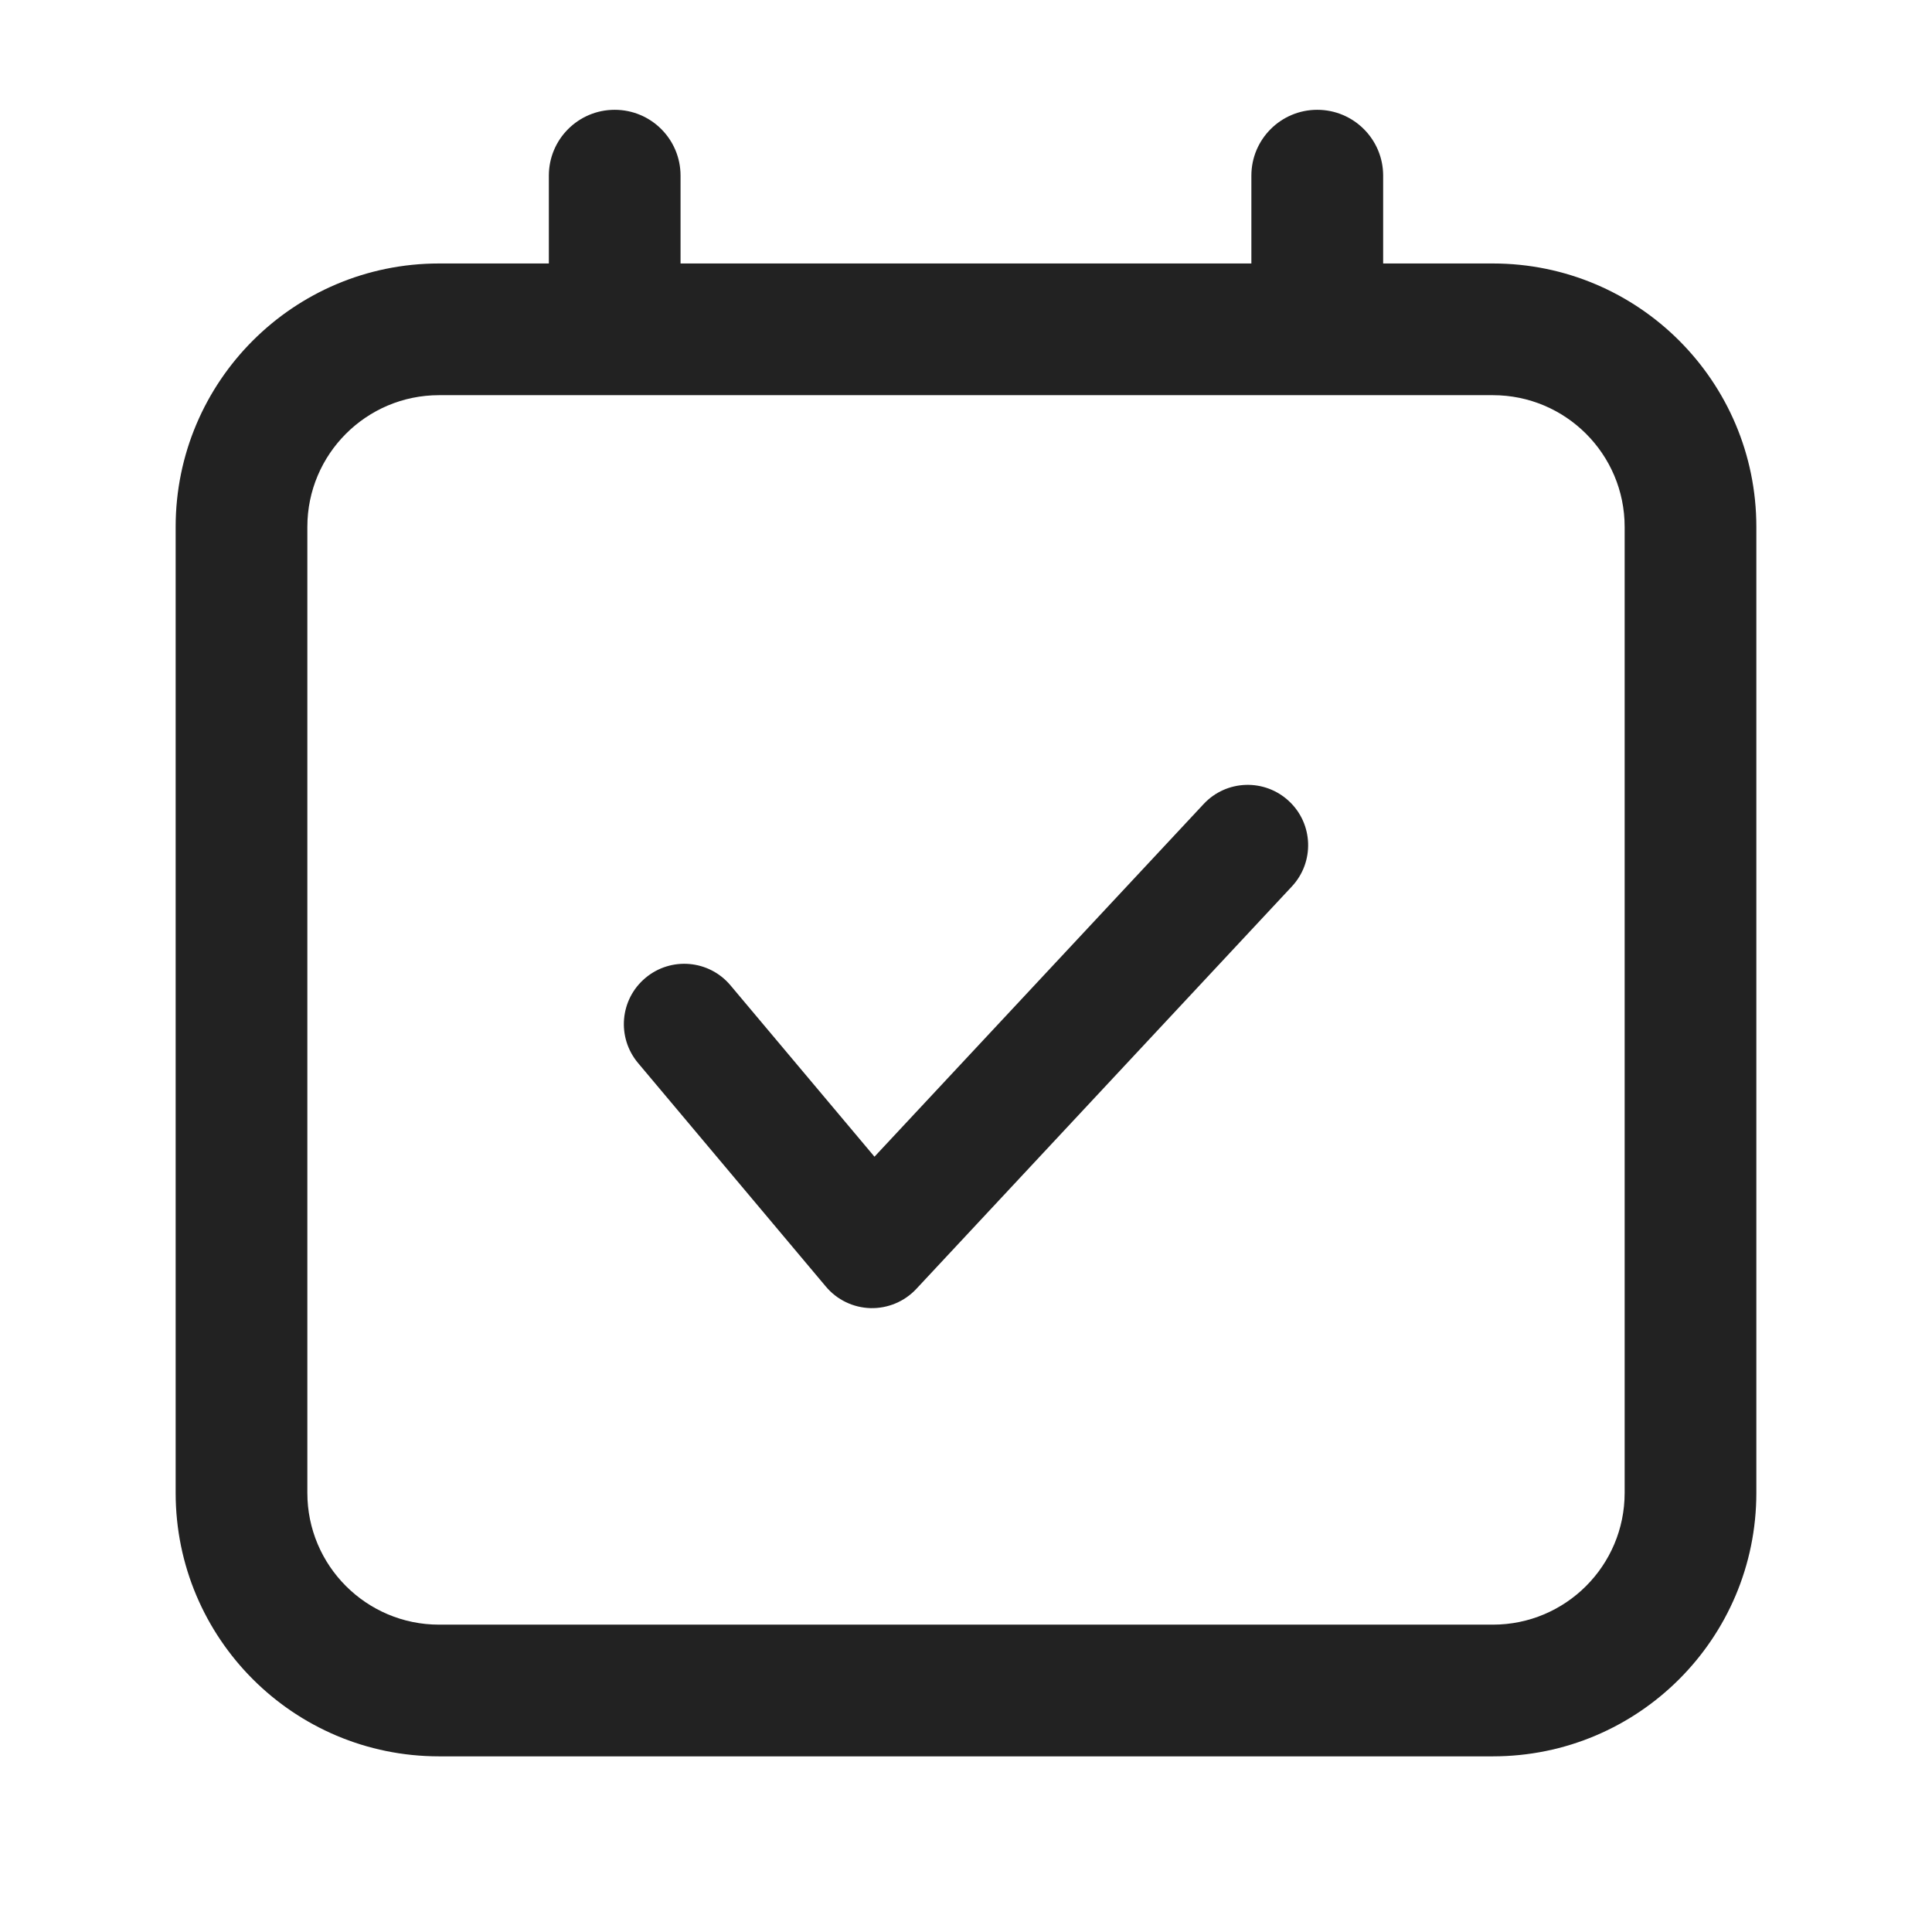 <svg width="24" height="24" viewBox="0 0 24 24" fill="none" xmlns="http://www.w3.org/2000/svg">
<path fill-rule="evenodd" clip-rule="evenodd" d="M7.636 1.364C8.088 1.364 8.454 1.73 8.454 2.182V3.273L15.545 3.273V2.182C15.545 1.73 15.912 1.364 16.363 1.364C16.815 1.364 17.182 1.73 17.182 2.182V3.273H18.545C20.353 3.273 21.818 4.738 21.818 6.545V18.545C21.818 20.353 20.353 21.818 18.545 21.818H5.454C3.647 21.818 2.182 20.353 2.182 18.545V6.545C2.182 4.738 3.647 3.273 5.454 3.273L6.818 3.273V2.182C6.818 1.73 7.184 1.364 7.636 1.364ZM5.454 4.909H18.545C19.449 4.909 20.182 5.642 20.182 6.545V18.545C20.182 19.449 19.449 20.182 18.545 20.182H5.454C4.551 20.182 3.818 19.449 3.818 18.545V6.545C3.818 5.642 4.551 4.909 5.454 4.909Z" fill="#222222"/>
<path fill-rule="evenodd" clip-rule="evenodd" d="M8.018 12.148C8.335 11.882 8.808 11.923 9.074 12.24L10.863 14.369L14.952 9.988C15.234 9.685 15.709 9.669 16.012 9.952C16.315 10.234 16.331 10.709 16.048 11.012L11.382 16.012C11.235 16.169 11.028 16.255 10.814 16.25C10.599 16.244 10.397 16.147 10.259 15.982L7.926 13.205C7.659 12.887 7.7 12.414 8.018 12.148Z" fill="#222222"/>
</svg>

